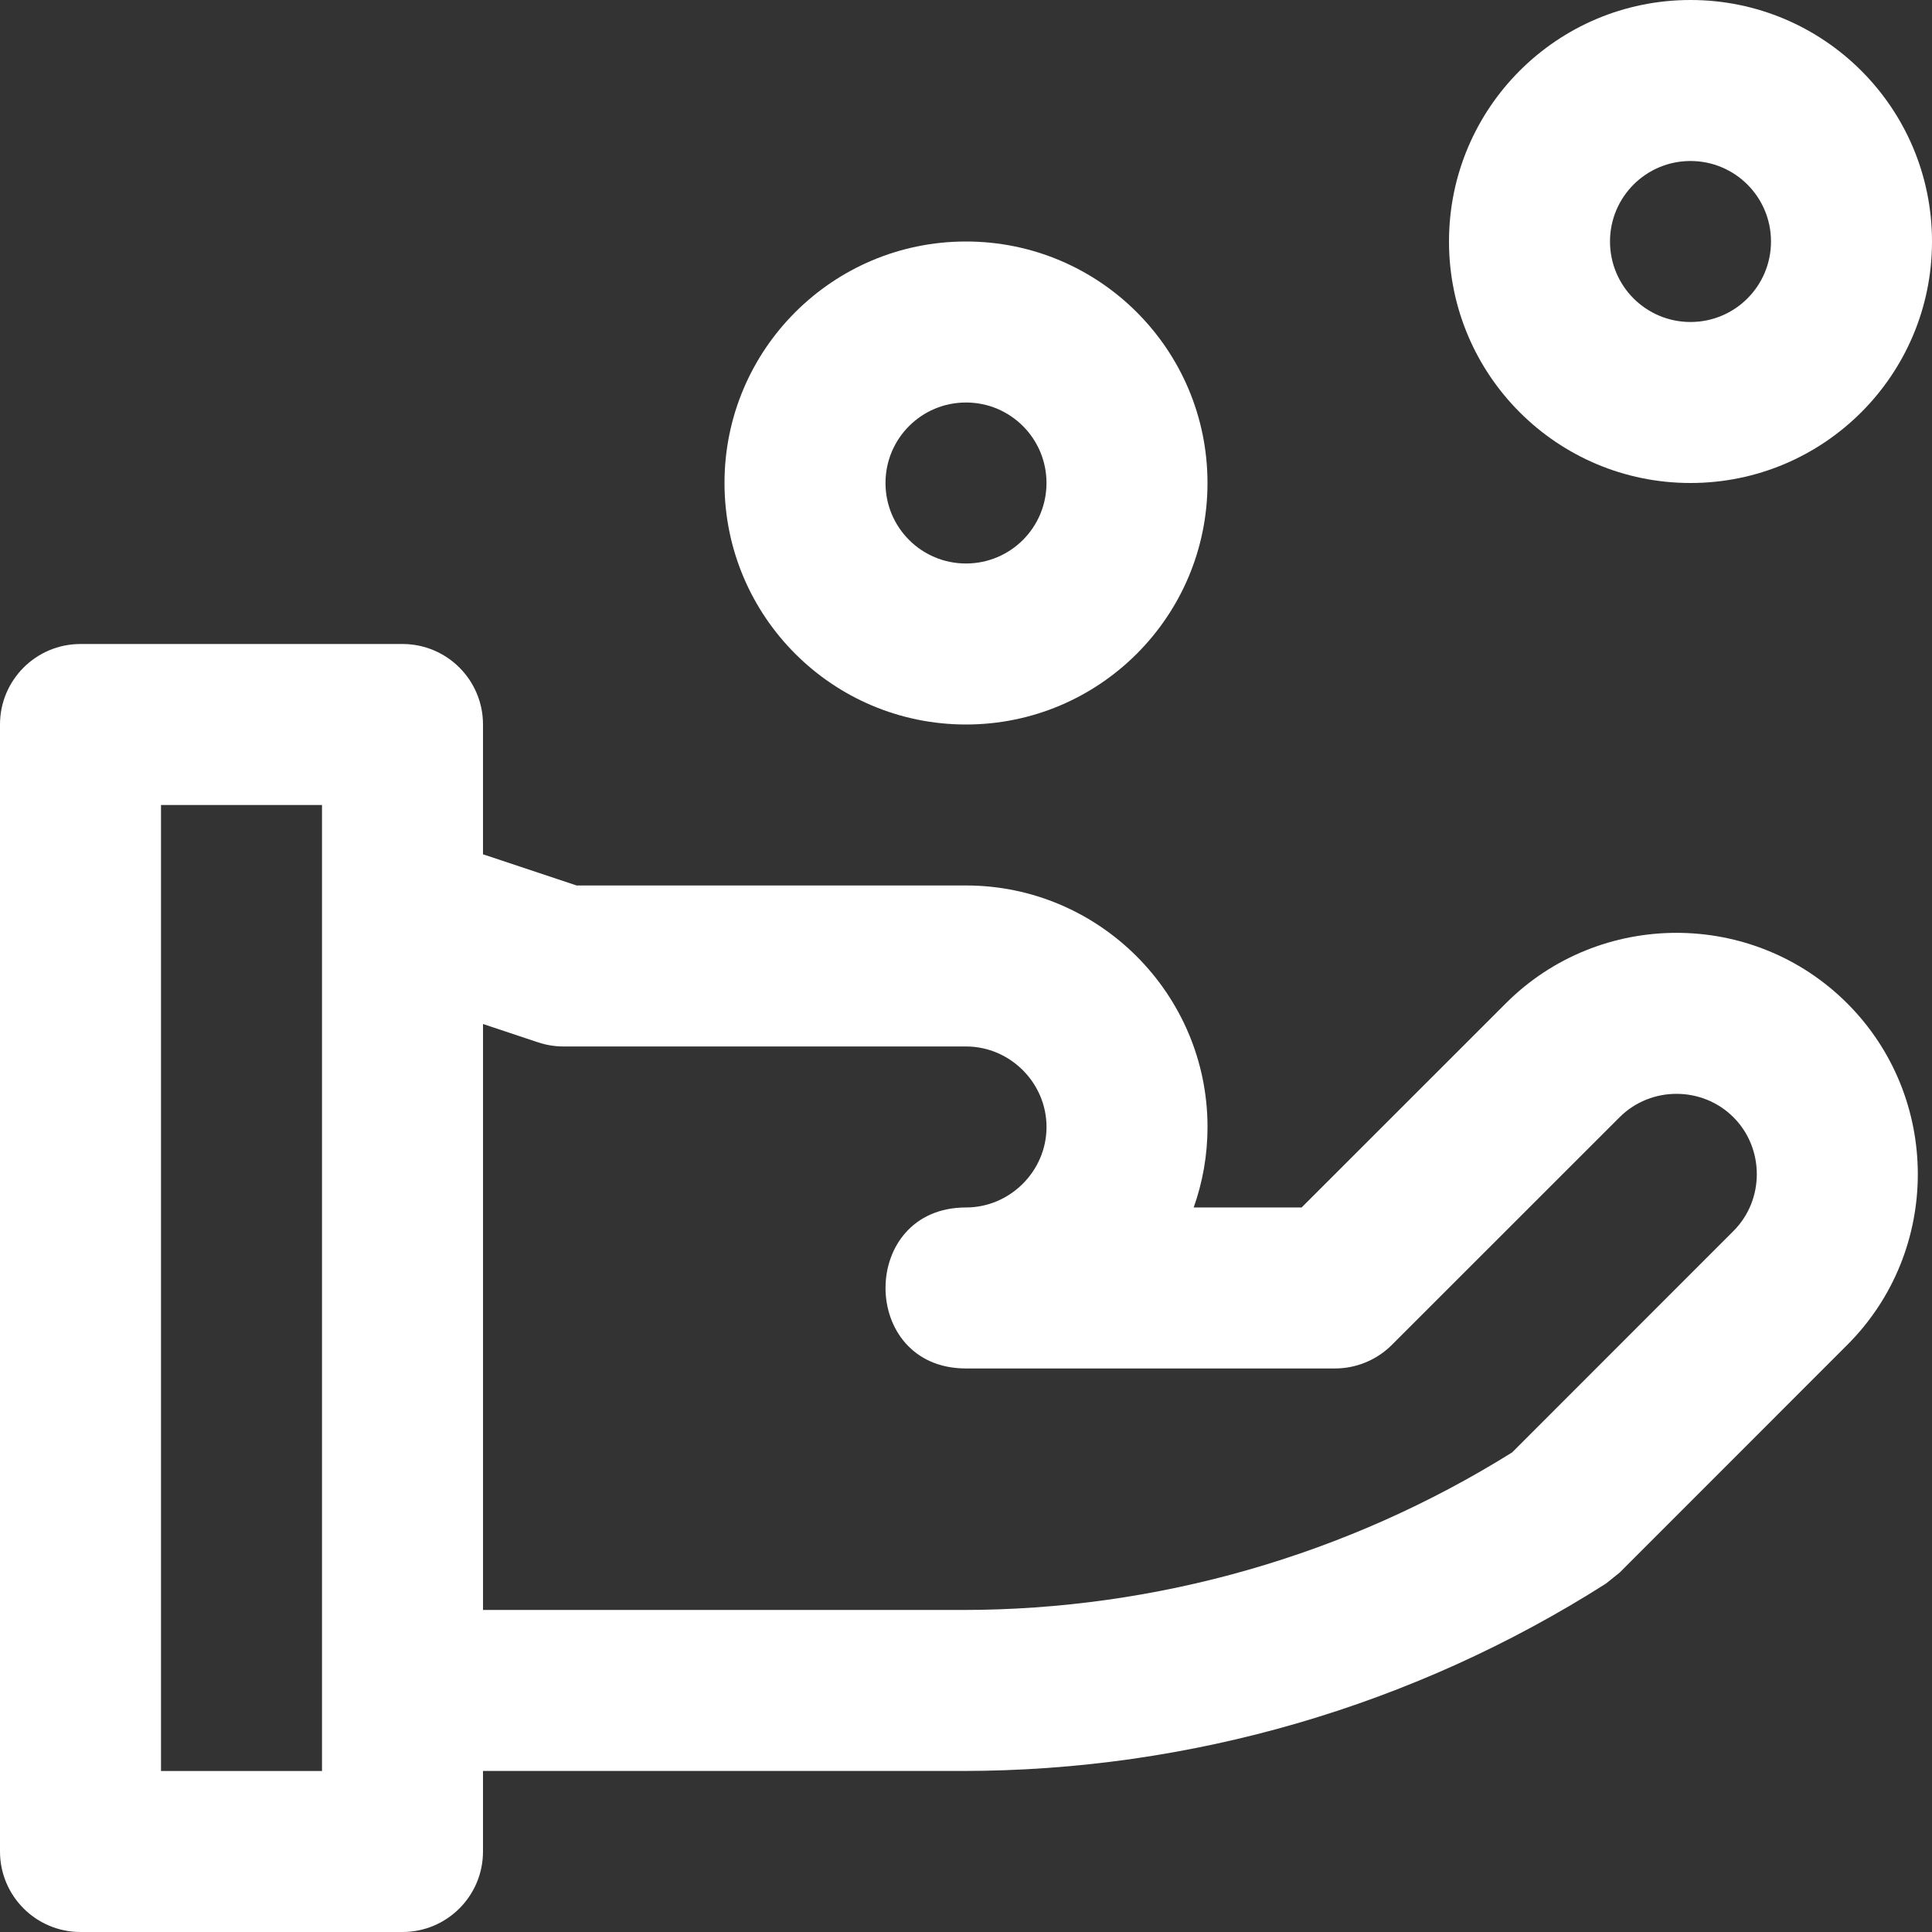 <?xml version="1.0" encoding="iso-8859-1"?>
<!-- Uploaded to: SVG Repo, www.svgrepo.com, Generator: SVG Repo Mixer Tools -->
<svg fill="white" height="11px" width="11px" version="1.1" id="Layer_1" xmlns="http://www.w3.org/2000/svg" xmlns:xlink="http://www.w3.org/1999/xlink" 
	 viewBox="0 0 512 512" xml:space="preserve">
<rect x="0" y="0" width="512" height="512" fill="#333333" stroke="none"/>
<g>
	<g>
		<g>
			<path d="M399.034,265.919l-54.092,54.073h-28.602c2.373-6.678,3.666-13.859,3.666-21.333c0-35.249-28.751-64-64-64H152.798
				L128,226.4V192c0-11.782-9.551-21.333-21.333-21.333H21.333C9.551,170.667,0,180.218,0,192v298.667
				C0,502.449,9.551,512,21.333,512h85.333c11.782,0,21.333-9.551,21.333-21.333v-21.342h127.068
				c60.397,0,119.538-17.22,170.512-49.648l3.637-2.917l60.331-60.352c24.927-24.895,24.927-65.568-0.003-90.498
				C464.615,240.979,423.942,240.979,399.034,265.919z M85.333,469.333H42.667v-256h42.667V469.333z M459.384,326.23l-58.654,58.674
				c-43.686,27.281-94.146,41.754-145.663,41.754H128.006V271.372l14.593,4.86c2.173,0.724,4.449,1.093,6.74,1.093h106.667
				c11.685,0,21.333,9.649,21.333,21.333c0,11.685-9.649,21.333-21.333,21.333c-28.444,0-28.444,42.667,0,42.667h97.771
				c5.657,0,11.082-2.247,15.082-6.246l60.352-60.331c8.257-8.267,21.899-8.267,30.163-0.003S467.639,317.986,459.384,326.23z"/>
			<path d="M256,192c35.355,0,64-28.645,64-64s-28.645-64-64-64s-64,28.645-64,64S220.645,192,256,192z M256,106.667
				c11.791,0,21.333,9.542,21.333,21.333s-9.542,21.333-21.333,21.333c-11.791,0-21.333-9.542-21.333-21.333
				S244.209,106.667,256,106.667z"/>
			<path d="M448,128c35.355,0,64-28.645,64-64S483.355,0,448,0s-64,28.645-64,64S412.645,128,448,128z M448,42.667
				c11.791,0,21.333,9.542,21.333,21.333S459.791,85.333,448,85.333S426.667,75.791,426.667,64S436.209,42.667,448,42.667z"/>
		</g>
	</g>
</g>
</svg>